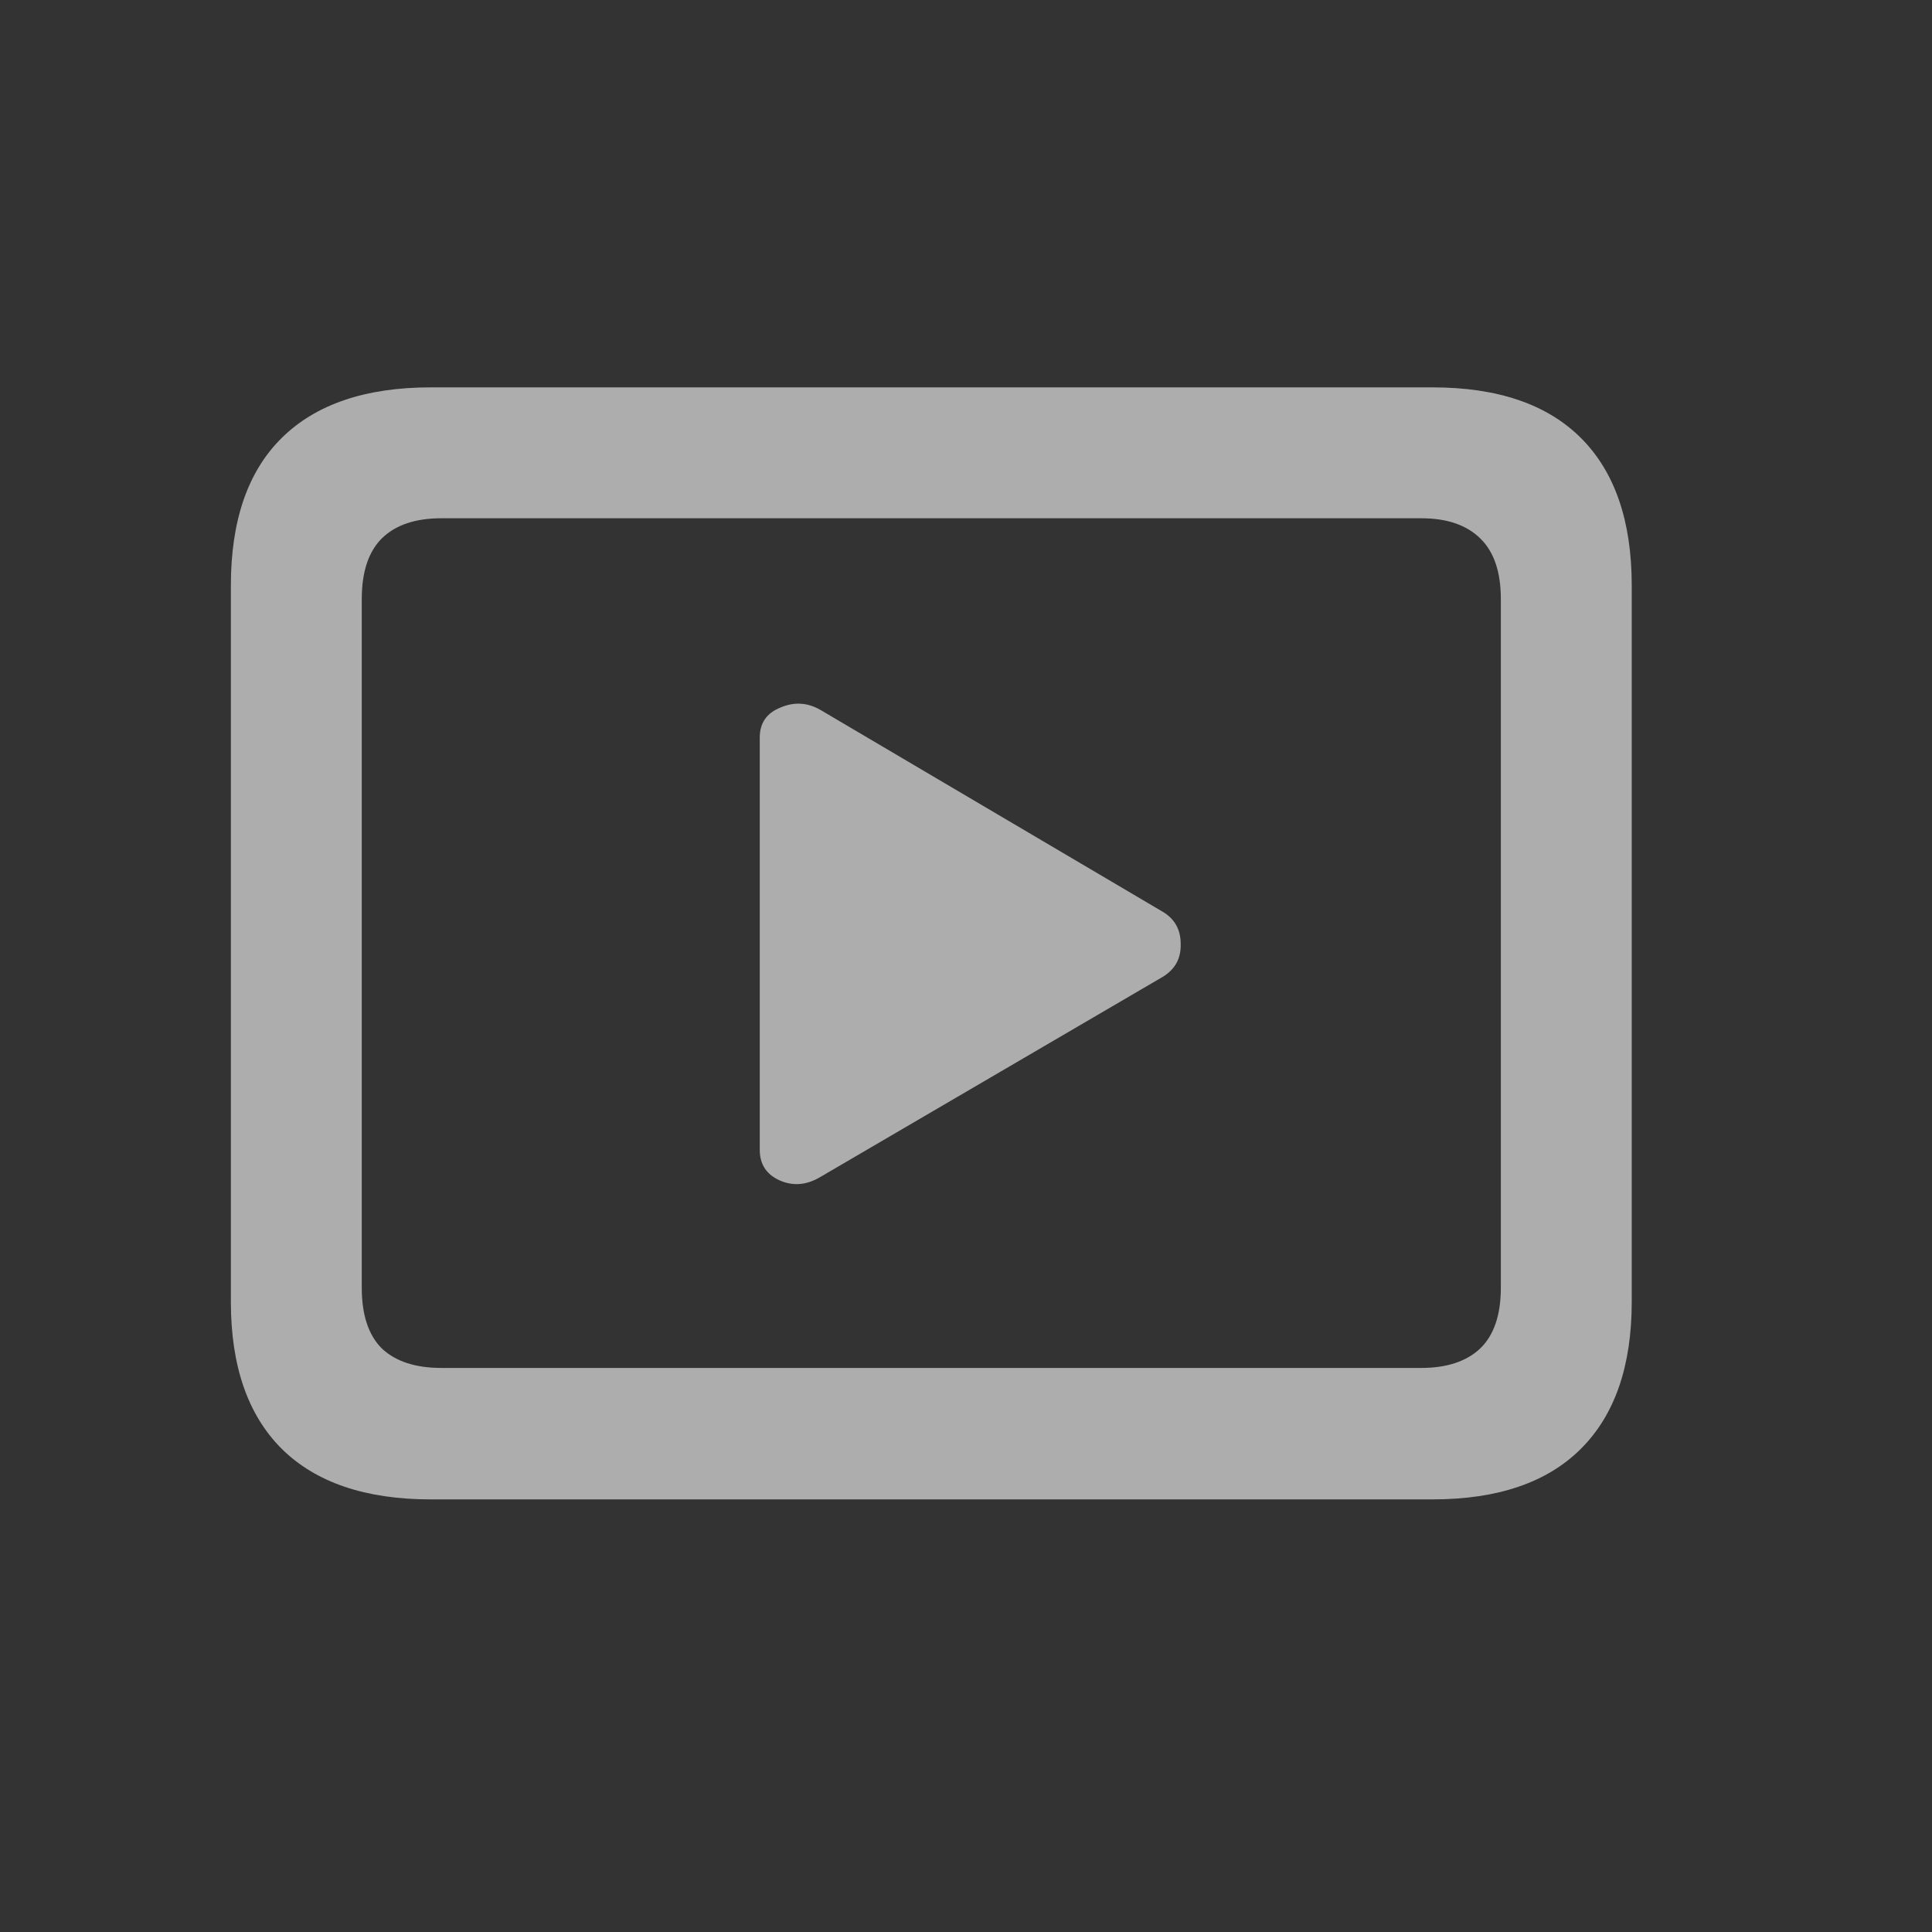 <svg width="24" height="24" viewBox="0 0 24 24" fill="none" xmlns="http://www.w3.org/2000/svg">
<rect x="0" y="0" width="24" height="24" fill="#333333" stroke="none"/>
<path d="M5.351 18.626H17.794C18.605 18.626 19.22 18.416 19.64 17.996C20.06 17.576 20.27 16.968 20.27 16.172V7.273C20.27 6.473 20.06 5.862 19.64 5.442C19.22 5.022 18.605 4.812 17.794 4.812H5.351C4.54 4.812 3.922 5.022 3.498 5.442C3.078 5.857 2.868 6.468 2.868 7.273V16.172C2.868 16.968 3.078 17.576 3.498 17.996C3.922 18.416 4.54 18.626 5.351 18.626ZM5.482 16.993C5.16 16.993 4.914 16.912 4.743 16.751C4.577 16.585 4.494 16.334 4.494 15.997V7.442C4.494 7.105 4.577 6.854 4.743 6.688C4.914 6.521 5.16 6.438 5.482 6.438H17.655C17.973 6.438 18.217 6.521 18.388 6.688C18.559 6.854 18.644 7.105 18.644 7.442V15.997C18.644 16.334 18.559 16.585 18.388 16.751C18.217 16.912 17.973 16.993 17.655 16.993H5.482ZM10.192 14.62L14.44 12.137C14.596 12.044 14.672 11.907 14.667 11.727C14.667 11.546 14.591 11.412 14.44 11.324L10.192 8.819C10.031 8.726 9.865 8.716 9.694 8.79C9.523 8.858 9.438 8.982 9.438 9.163V14.283C9.438 14.463 9.521 14.59 9.687 14.664C9.853 14.737 10.021 14.722 10.192 14.62Z" fill="white" fill-opacity="0.6"/>
</svg>
